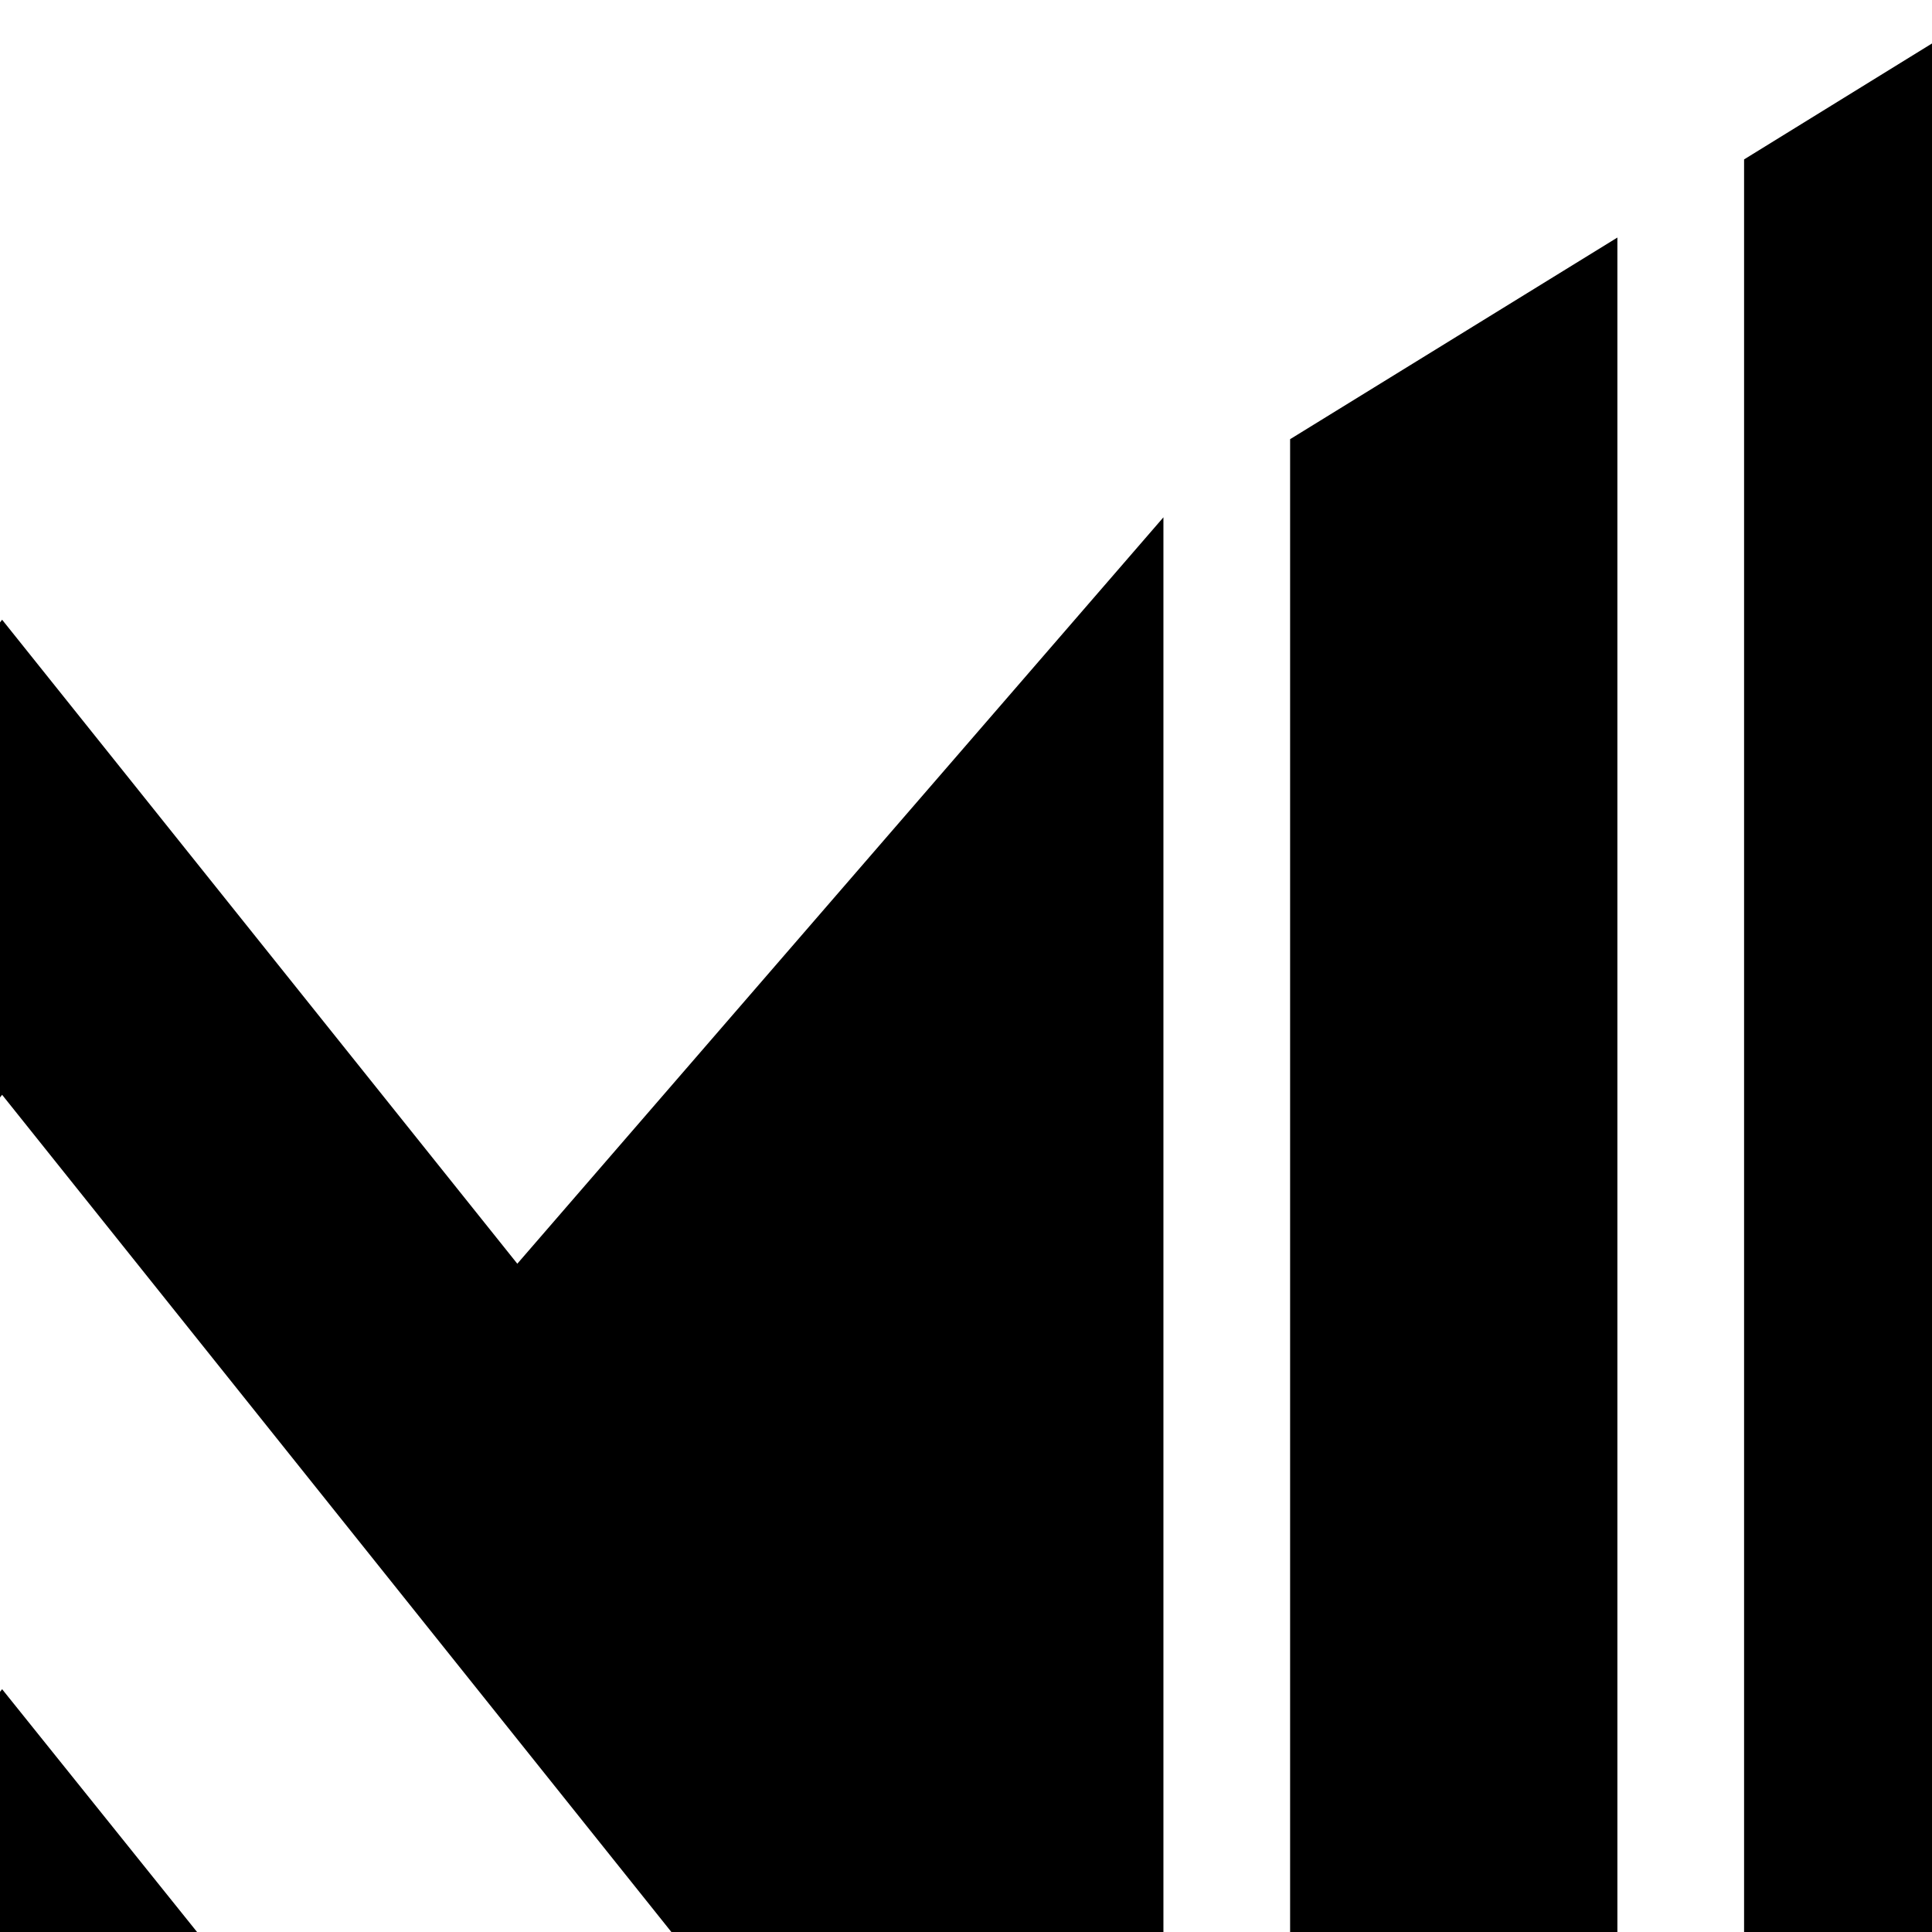 <?xml version="1.0" encoding="utf-8"?>
<!-- Generator: Adobe Illustrator 25.0.0, SVG Export Plug-In . SVG Version: 6.00 Build 0)  -->
<svg version="1.1" id="Layer_1" xmlns="http://www.w3.org/2000/svg" xmlns:xlink="http://www.w3.org/1999/xlink" x="0px" y="0px"
	 viewBox="0 0 183 183" style="enable-background:new 0 0 183 183;" xml:space="preserve">
<style type="text/css">
	.st0{clip-path:url(#SVGID_2_);}
</style>
<g id="Layer_1-2">
	<g id="Layer_2_1_">
		<g>
			<defs>
				<rect id="SVGID_1_" width="183" height="183"/>
			</defs>
			<clipPath id="SVGID_2_">
				<use xlink:href="#SVGID_1_"  style="overflow:visible;"/>
			</clipPath>
			<g class="st0">
				<polygon points="153.2,22.5 153.2,255.3 122.2,290.4 18.1,241.5 109.7,255.3 122.2,241.2 122.2,41.6 				"/>
				<polygon points="210.9,-13.1 210.9,255.3 122.2,357.7 6.2,245.3 122.2,305.1 165.2,255.3 165.2,15.1 				"/>
				<polygon points="268.6,-48.6 268.6,255.3 153.6,388.1 128.9,364.2 222.9,255.3 222.9,-20.7 				"/>
				<polygon points="0.2,160 -55.9,230 0.2,230 0.2,230 56.4,230 				"/>
				<polygon points="49,119.7 0.2,58.7 0.2,58.7 -48.6,119.7 -109.8,49 -109.8,241.3 0.2,103.7 0.2,103.7 110.2,241.3 110.2,49 				
					"/>
			</g>
		</g>
	</g>
</g>
</svg>
